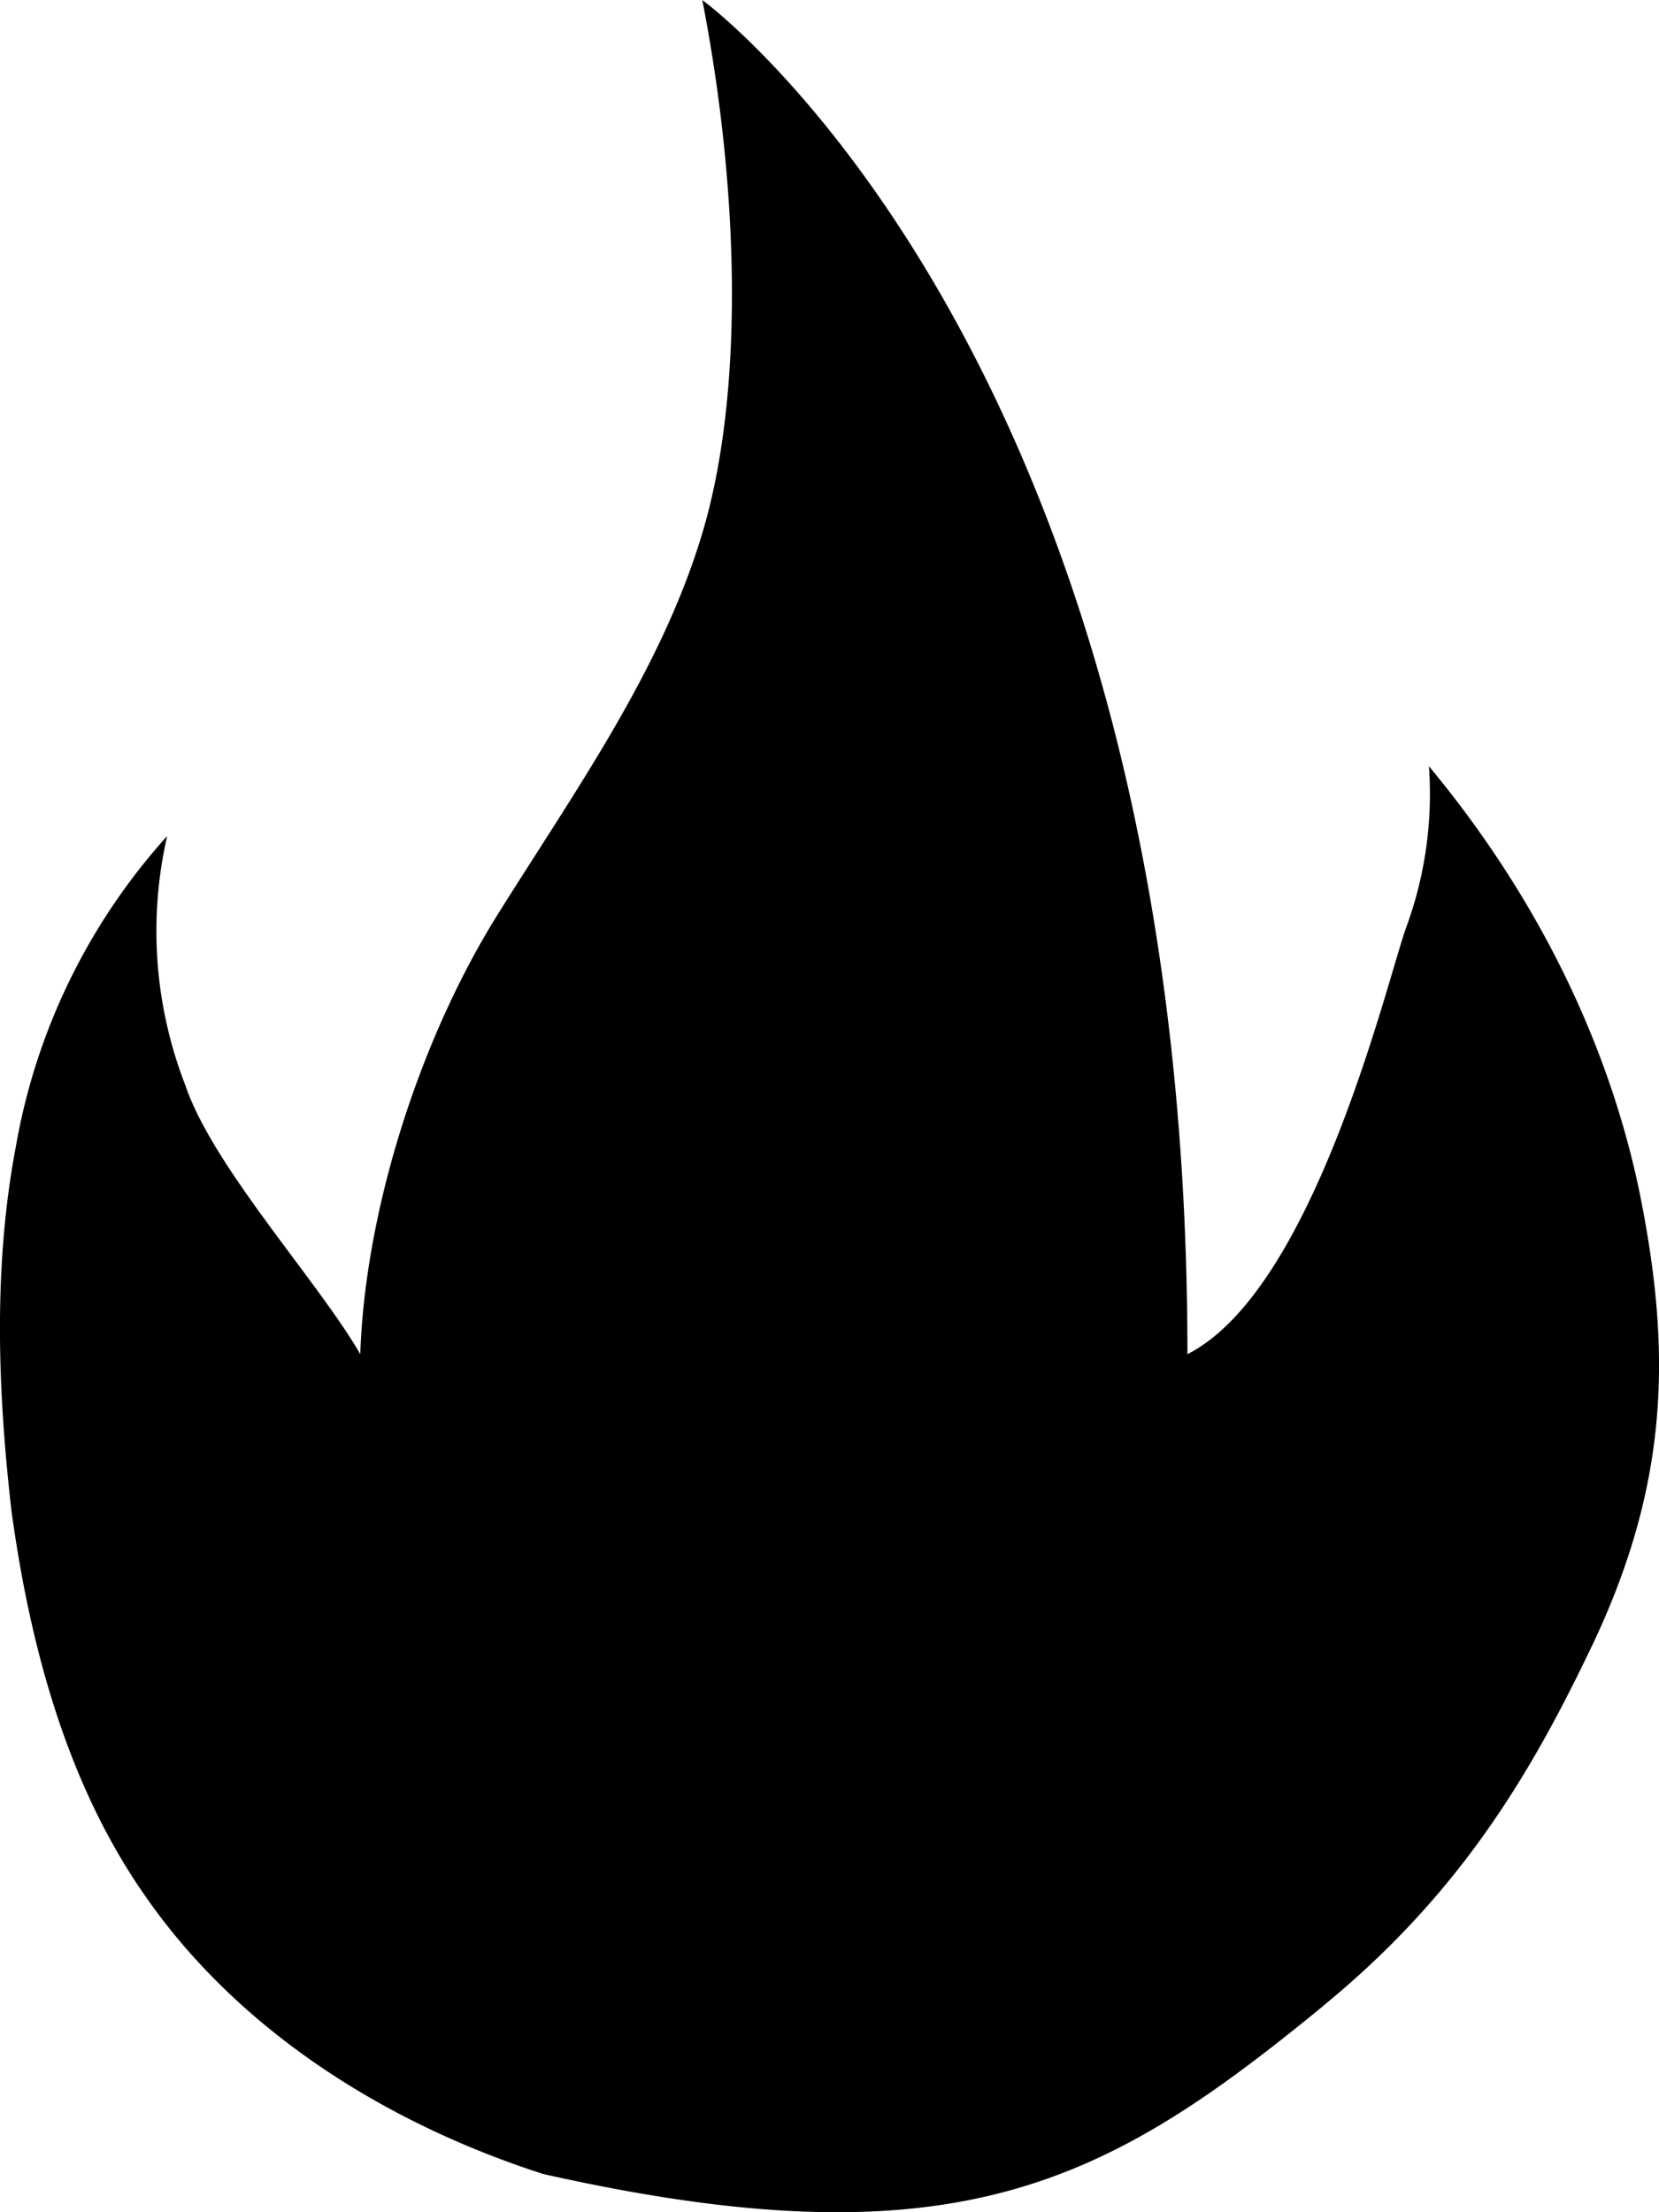 <svg xmlns="http://www.w3.org/2000/svg" viewBox="0 0 12 16"><path d="M9.568 14.51c.936-.766 1.457-1.585 1.92-2.55.603-1.233.597-2.214.372-3.333-.232-1.12-.769-2.177-1.524-3.085.028.394-.027.79-.164 1.164-.136.373-.662 2.622-1.583 3.088C8.59 2.554 5.08 0 5.08 0c.272 1.4.299 2.861 0 3.856-.297.995-.927 1.872-1.49 2.774-.563.908-.95 2.138-.984 3.164C2.301 9.266 1.54 8.44 1.341 7.85a3.077 3.077 0 0 1-.132-1.803A4.502 4.502 0 0 0 .116 8.285c-.166.87-.133 1.772-.033 2.643.132.964.397 1.966.96 2.774.663.964 1.722 1.648 2.888 2.022 2.99.671 4.08.062 5.637-1.213Z"/></svg>
